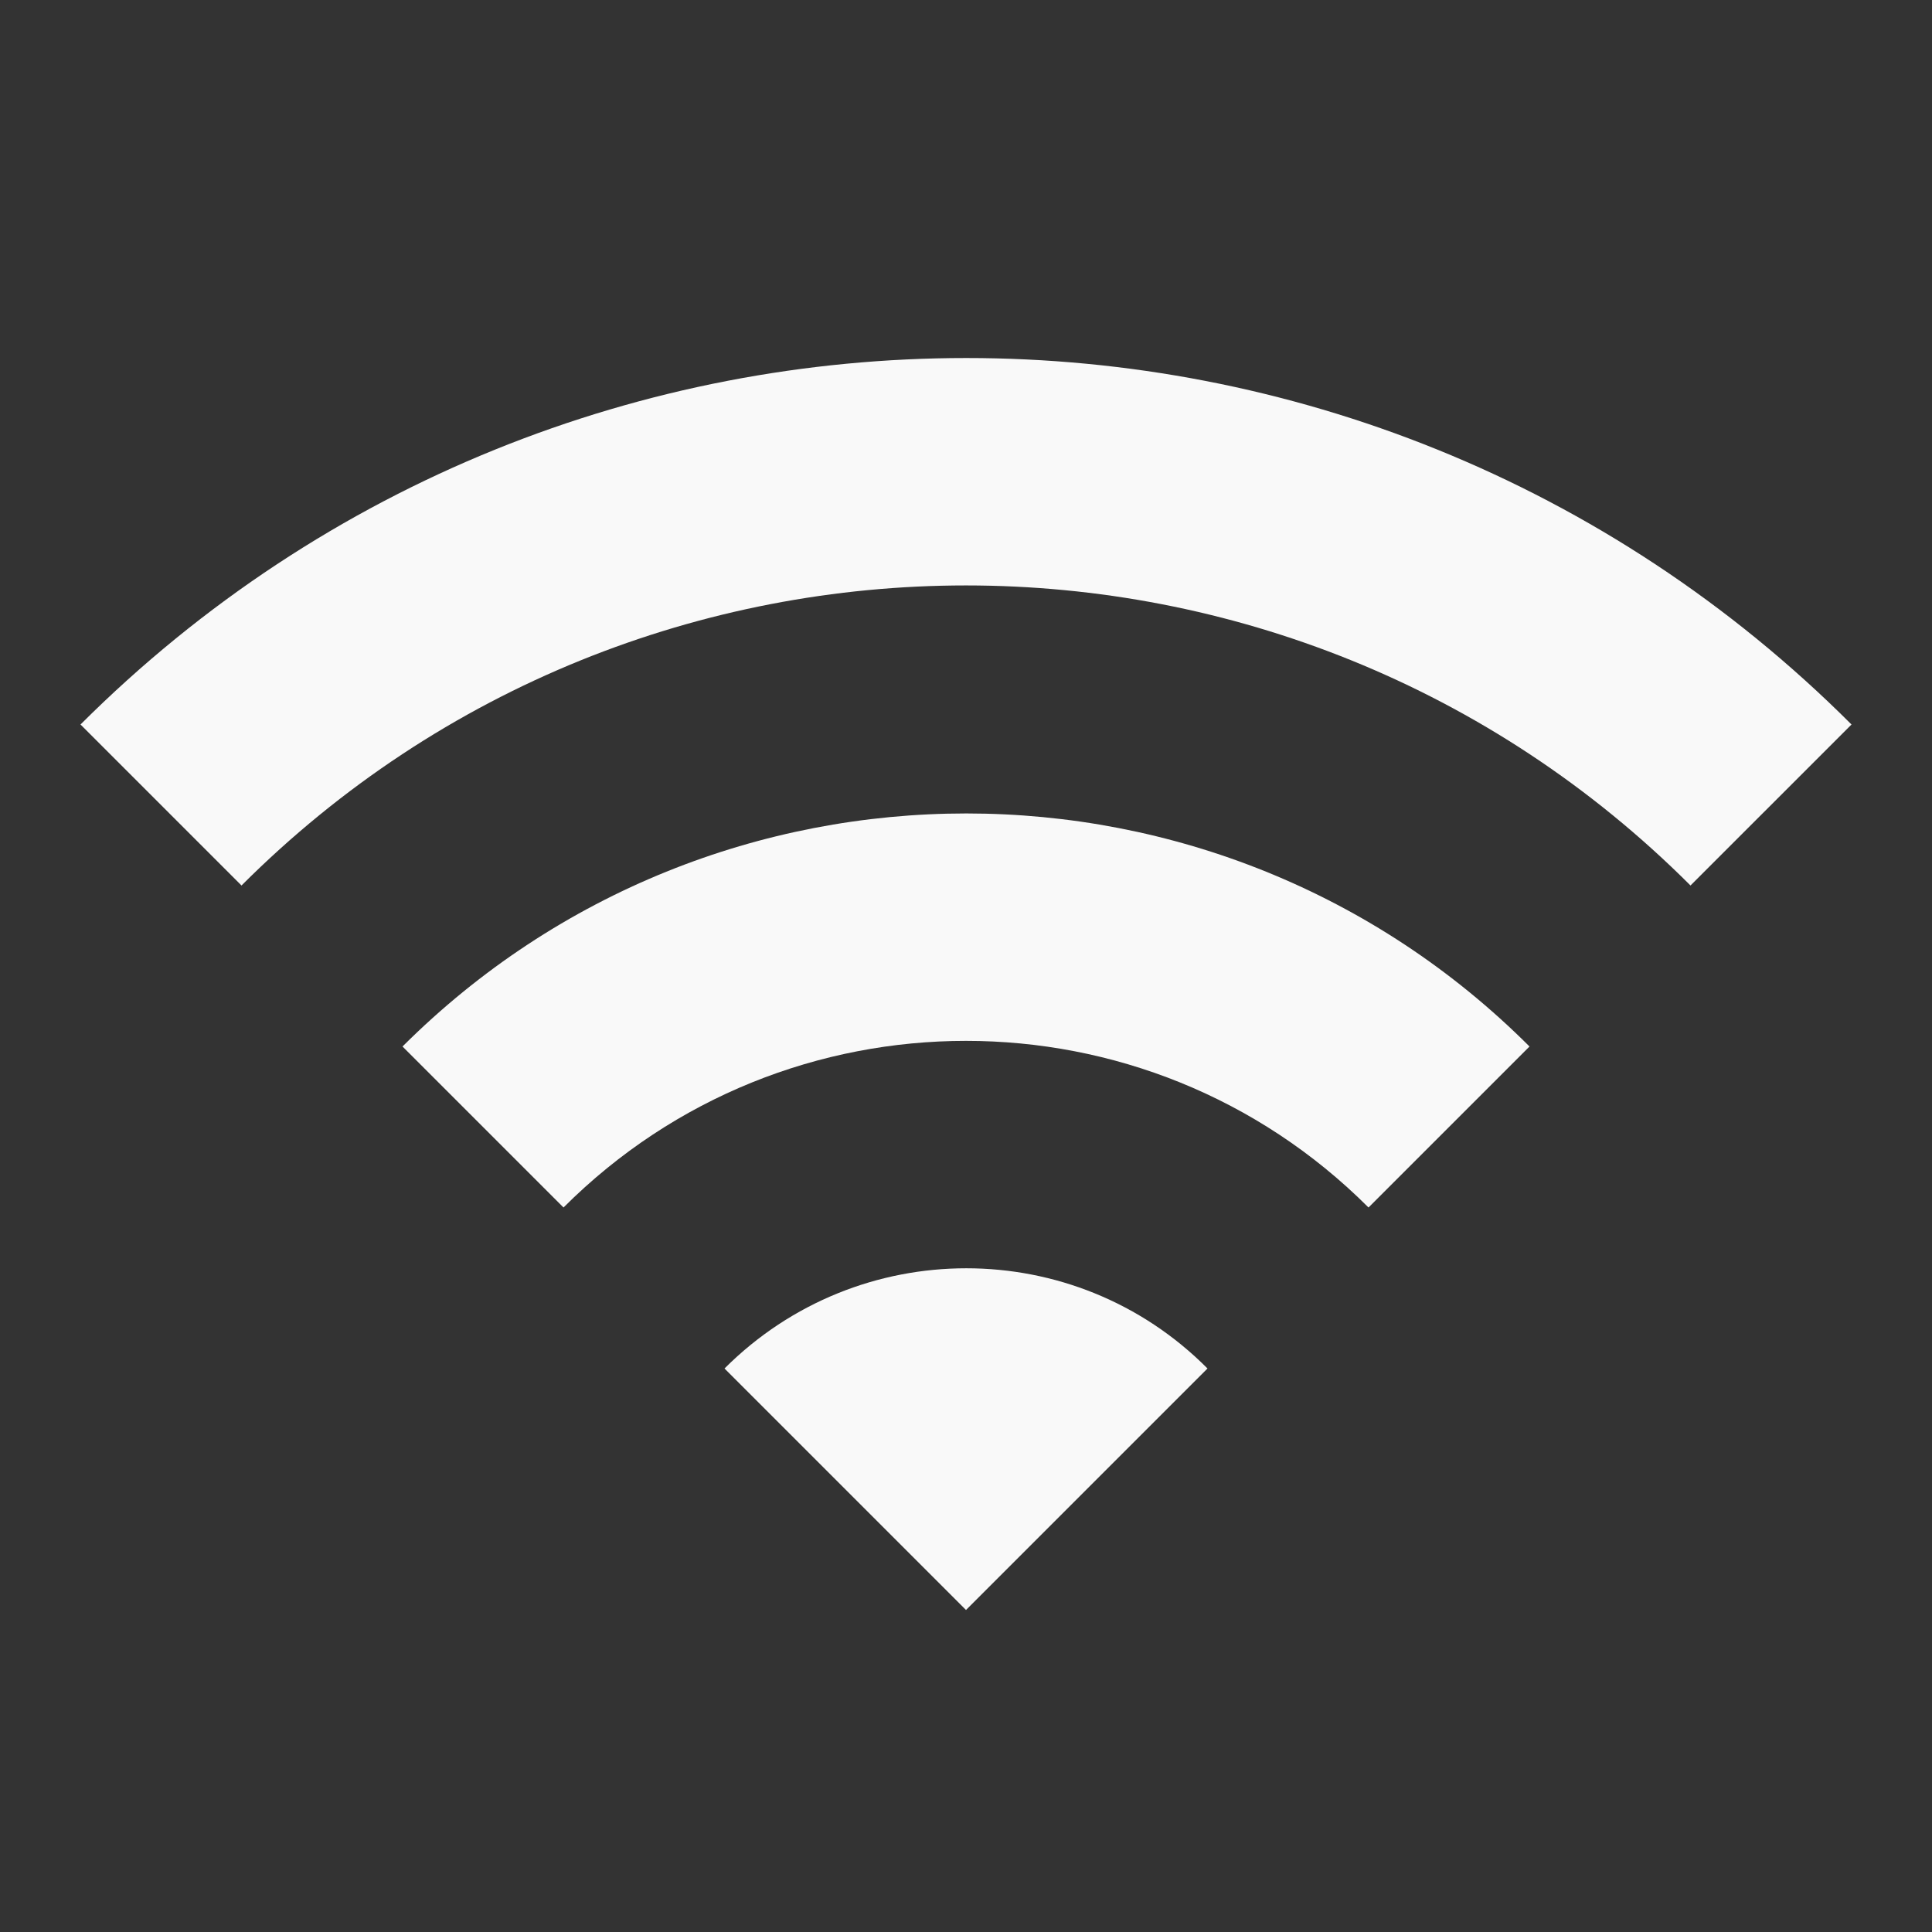 <svg width="160" height="160" viewBox="0 0 160 160" fill="none" xmlns="http://www.w3.org/2000/svg">
<rect x="0" y="0" width="160" height="160" fill="#333333" stroke="none"/>
<path d="M6.667 60L20 73.333C53.134 40.2 106.867 40.2 140 73.333L153.334 60C112.867 19.533 47.2 19.533 6.667 60ZM60 113.333L80 133.333L100 113.333C89 102.267 71.067 102.267 60 113.333ZM33.334 86.667L46.667 100C65.067 81.6 94.934 81.6 113.334 100L126.667 86.667C100.934 60.933 59.134 60.933 33.334 86.667Z" fill="#F9F9F9"/>
</svg>
